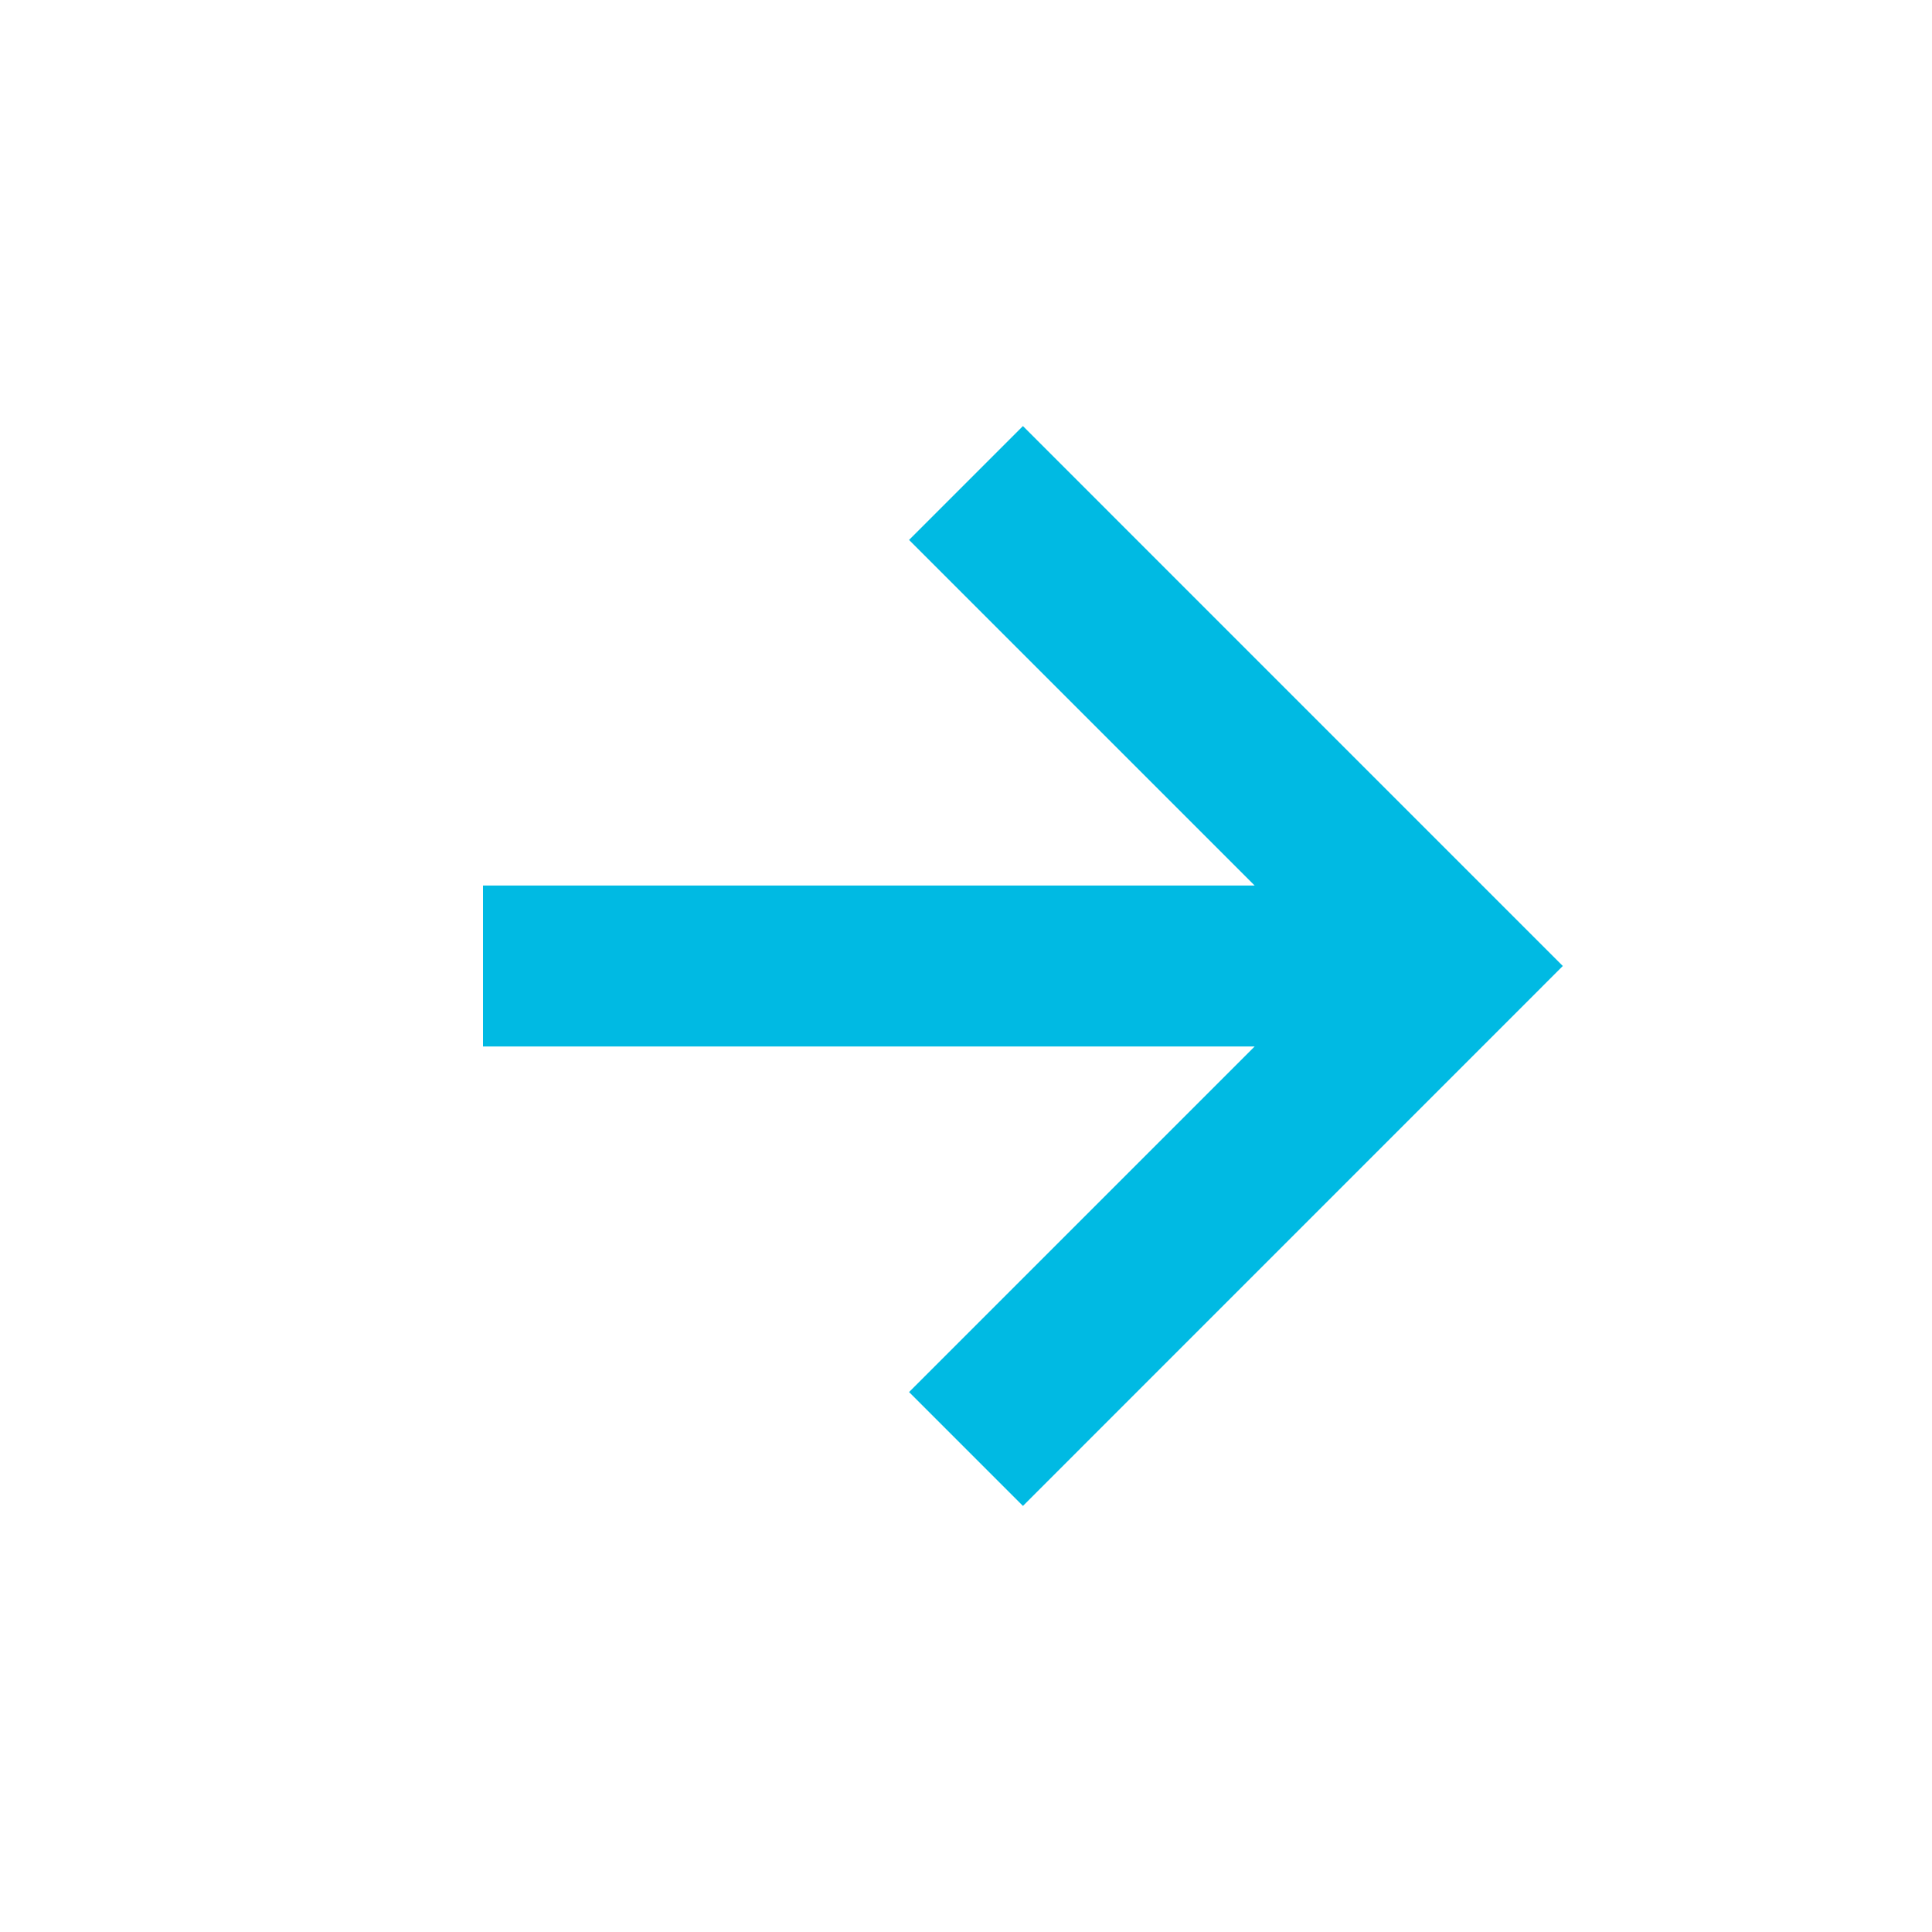 <svg width="32" height="32" viewBox="0 0 32 32" fill="none" xmlns="http://www.w3.org/2000/svg">
<path d="M15.057 23.057L16.943 24.943L25.885 16L16.943 7.057L15.057 8.943L20.781 14.667H8V17.333H20.781L15.057 23.057Z" fill="#00BAE3"/>
</svg>
